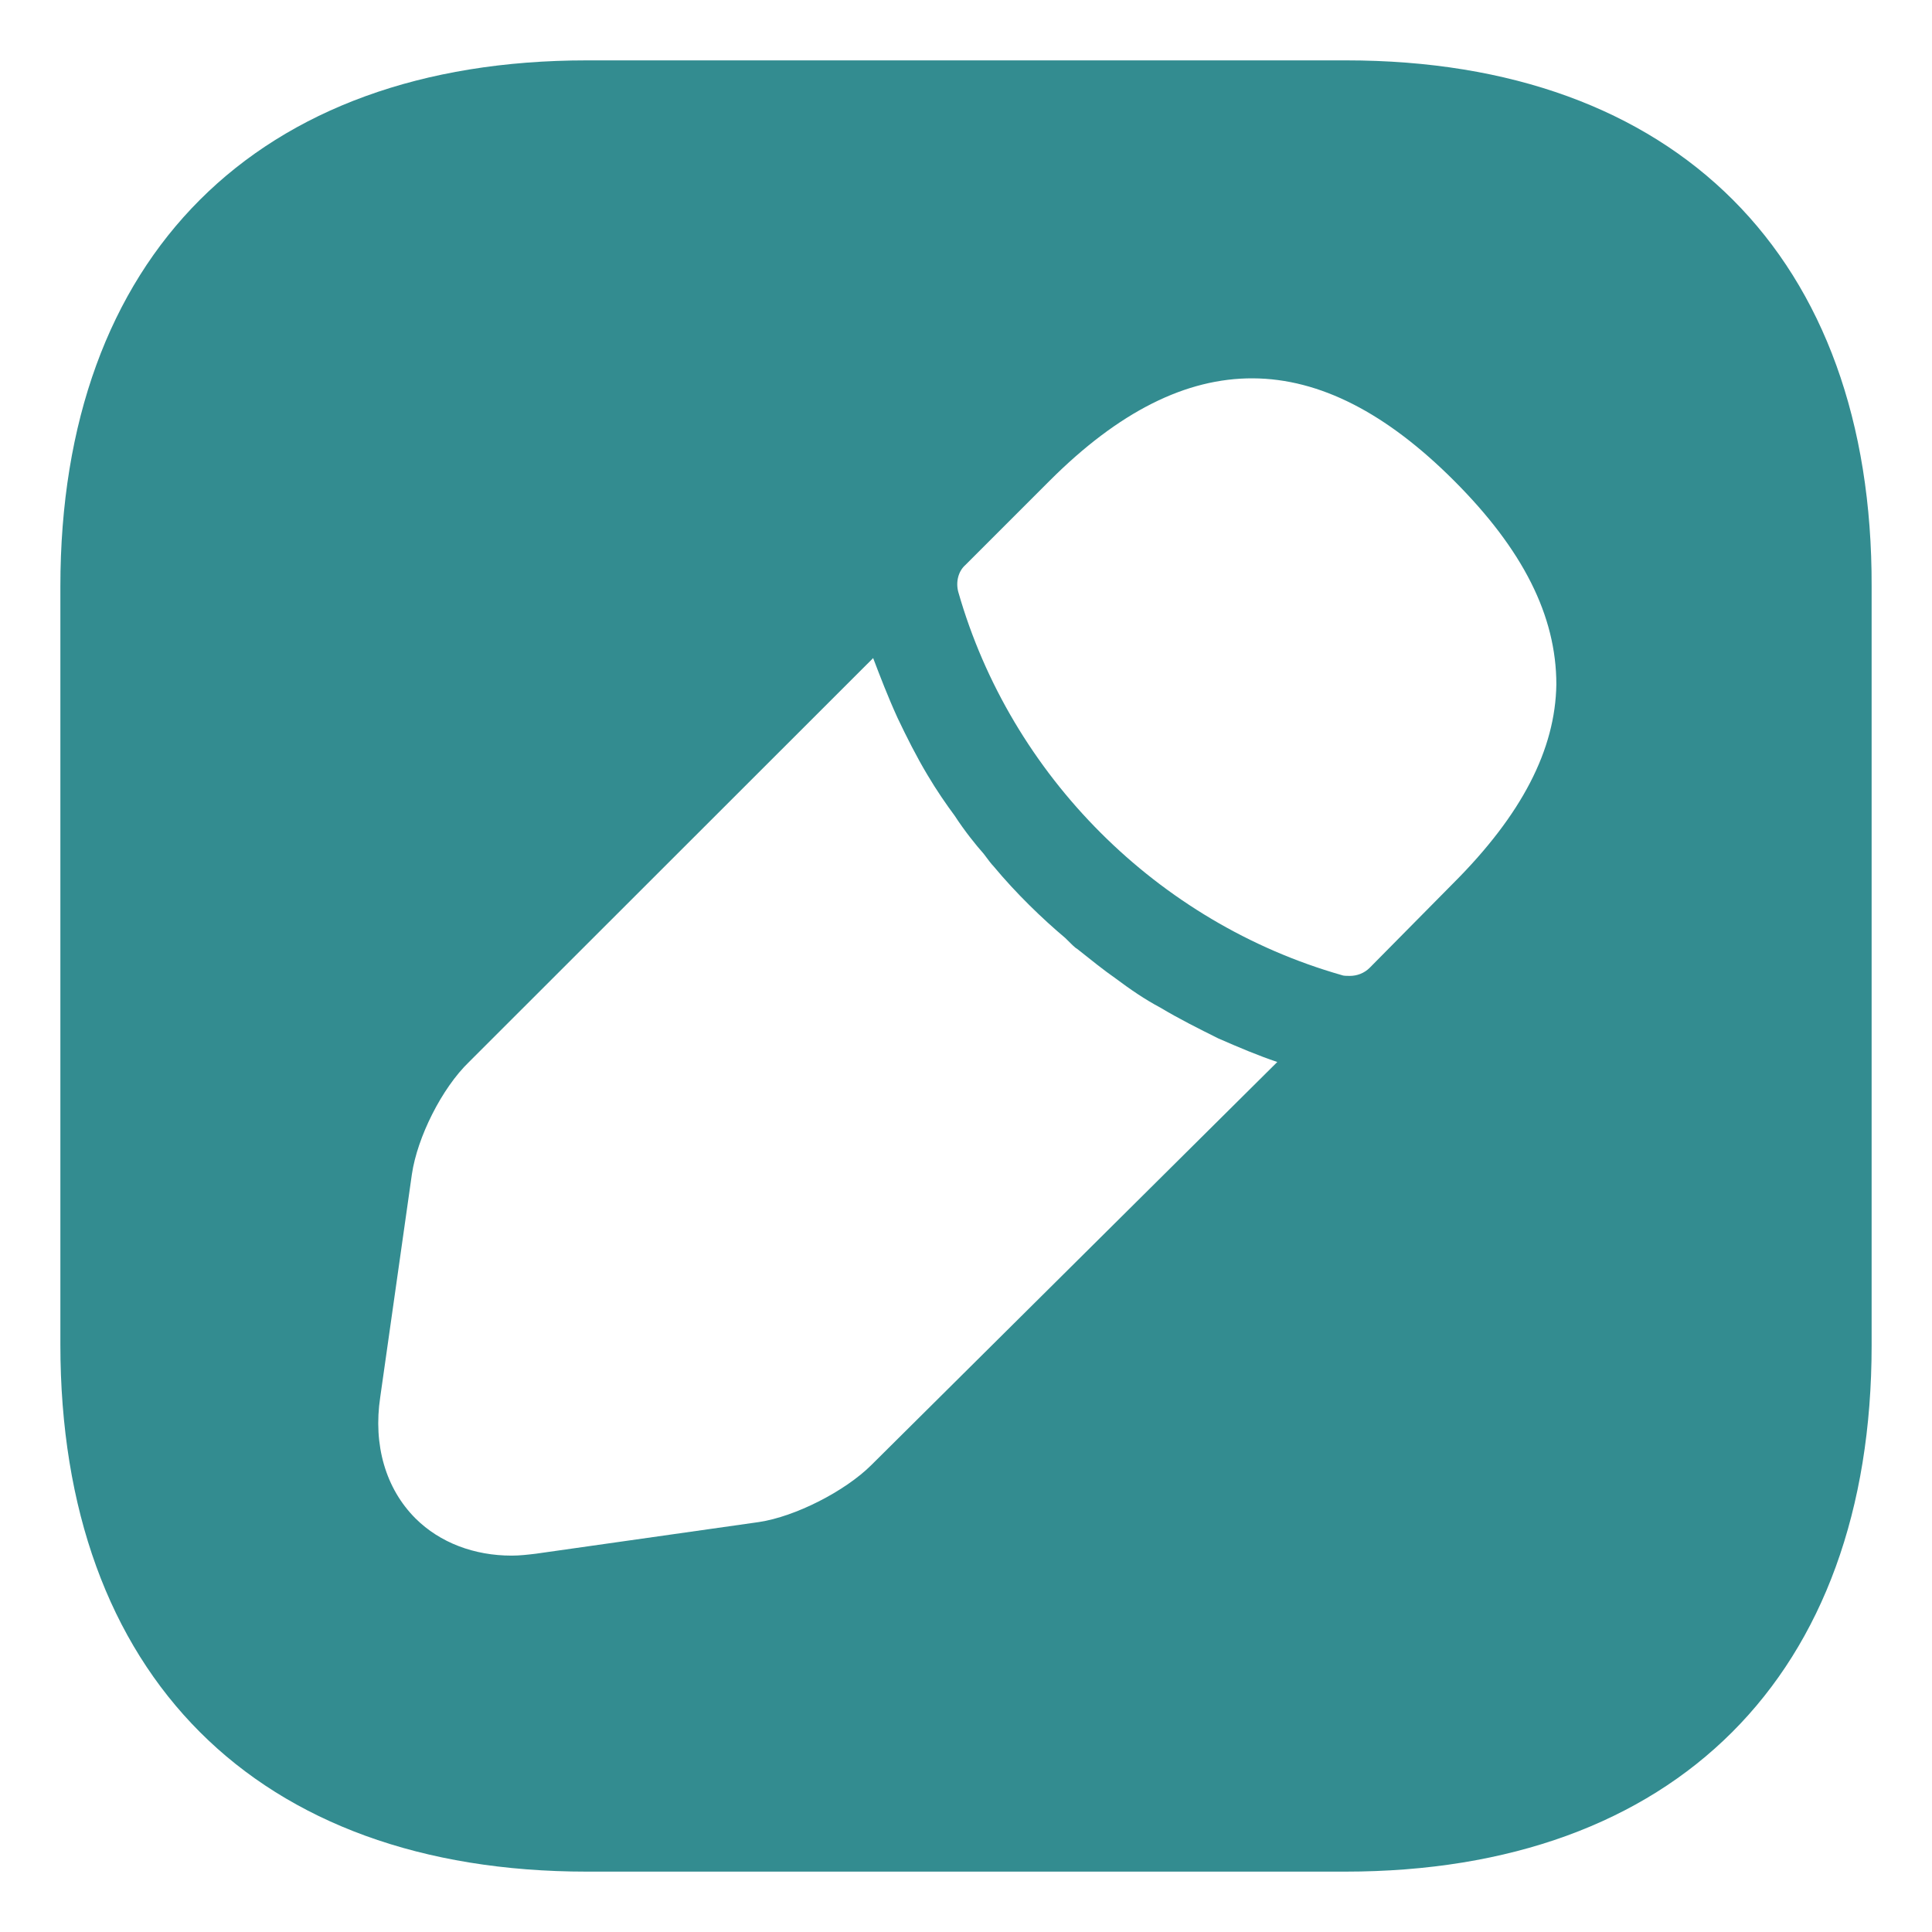 <svg width="16" height="16" viewBox="0 0 16 16" fill="none" xmlns="http://www.w3.org/2000/svg">
<path d="M11.148 0.5H4.86C2.128 0.5 0.5 2.127 0.5 4.857V11.135C0.5 13.873 2.128 15.5 4.86 15.5H11.14C13.872 15.5 15.5 13.873 15.5 11.143V4.857C15.508 2.127 13.879 0.5 11.148 0.5ZM7.216 12.133C6.998 12.35 6.586 12.56 6.285 12.605L4.439 12.867C4.372 12.875 4.304 12.883 4.237 12.883C3.929 12.883 3.644 12.777 3.441 12.575C3.194 12.328 3.089 11.967 3.149 11.57L3.411 9.725C3.456 9.418 3.659 9.012 3.884 8.795L7.231 5.45C7.291 5.607 7.351 5.765 7.433 5.945C7.508 6.103 7.591 6.268 7.681 6.418C7.756 6.545 7.839 6.665 7.906 6.755C7.989 6.883 8.086 7.003 8.146 7.07C8.184 7.122 8.214 7.16 8.229 7.175C8.416 7.4 8.634 7.61 8.822 7.768C8.874 7.82 8.904 7.85 8.919 7.857C9.032 7.947 9.144 8.037 9.242 8.105C9.362 8.195 9.482 8.277 9.61 8.345C9.76 8.435 9.925 8.518 10.09 8.6C10.262 8.675 10.42 8.742 10.578 8.795L7.216 12.133ZM12.033 7.317L11.343 8.015C11.298 8.06 11.238 8.082 11.178 8.082C11.155 8.082 11.125 8.082 11.11 8.075C9.587 7.64 8.371 6.425 7.936 4.902C7.914 4.82 7.936 4.73 7.996 4.678L8.694 3.98C9.835 2.84 10.923 2.862 12.041 3.98C12.611 4.55 12.889 5.098 12.889 5.668C12.881 6.207 12.604 6.747 12.033 7.317Z" fill="#338C90"/>
</svg>
